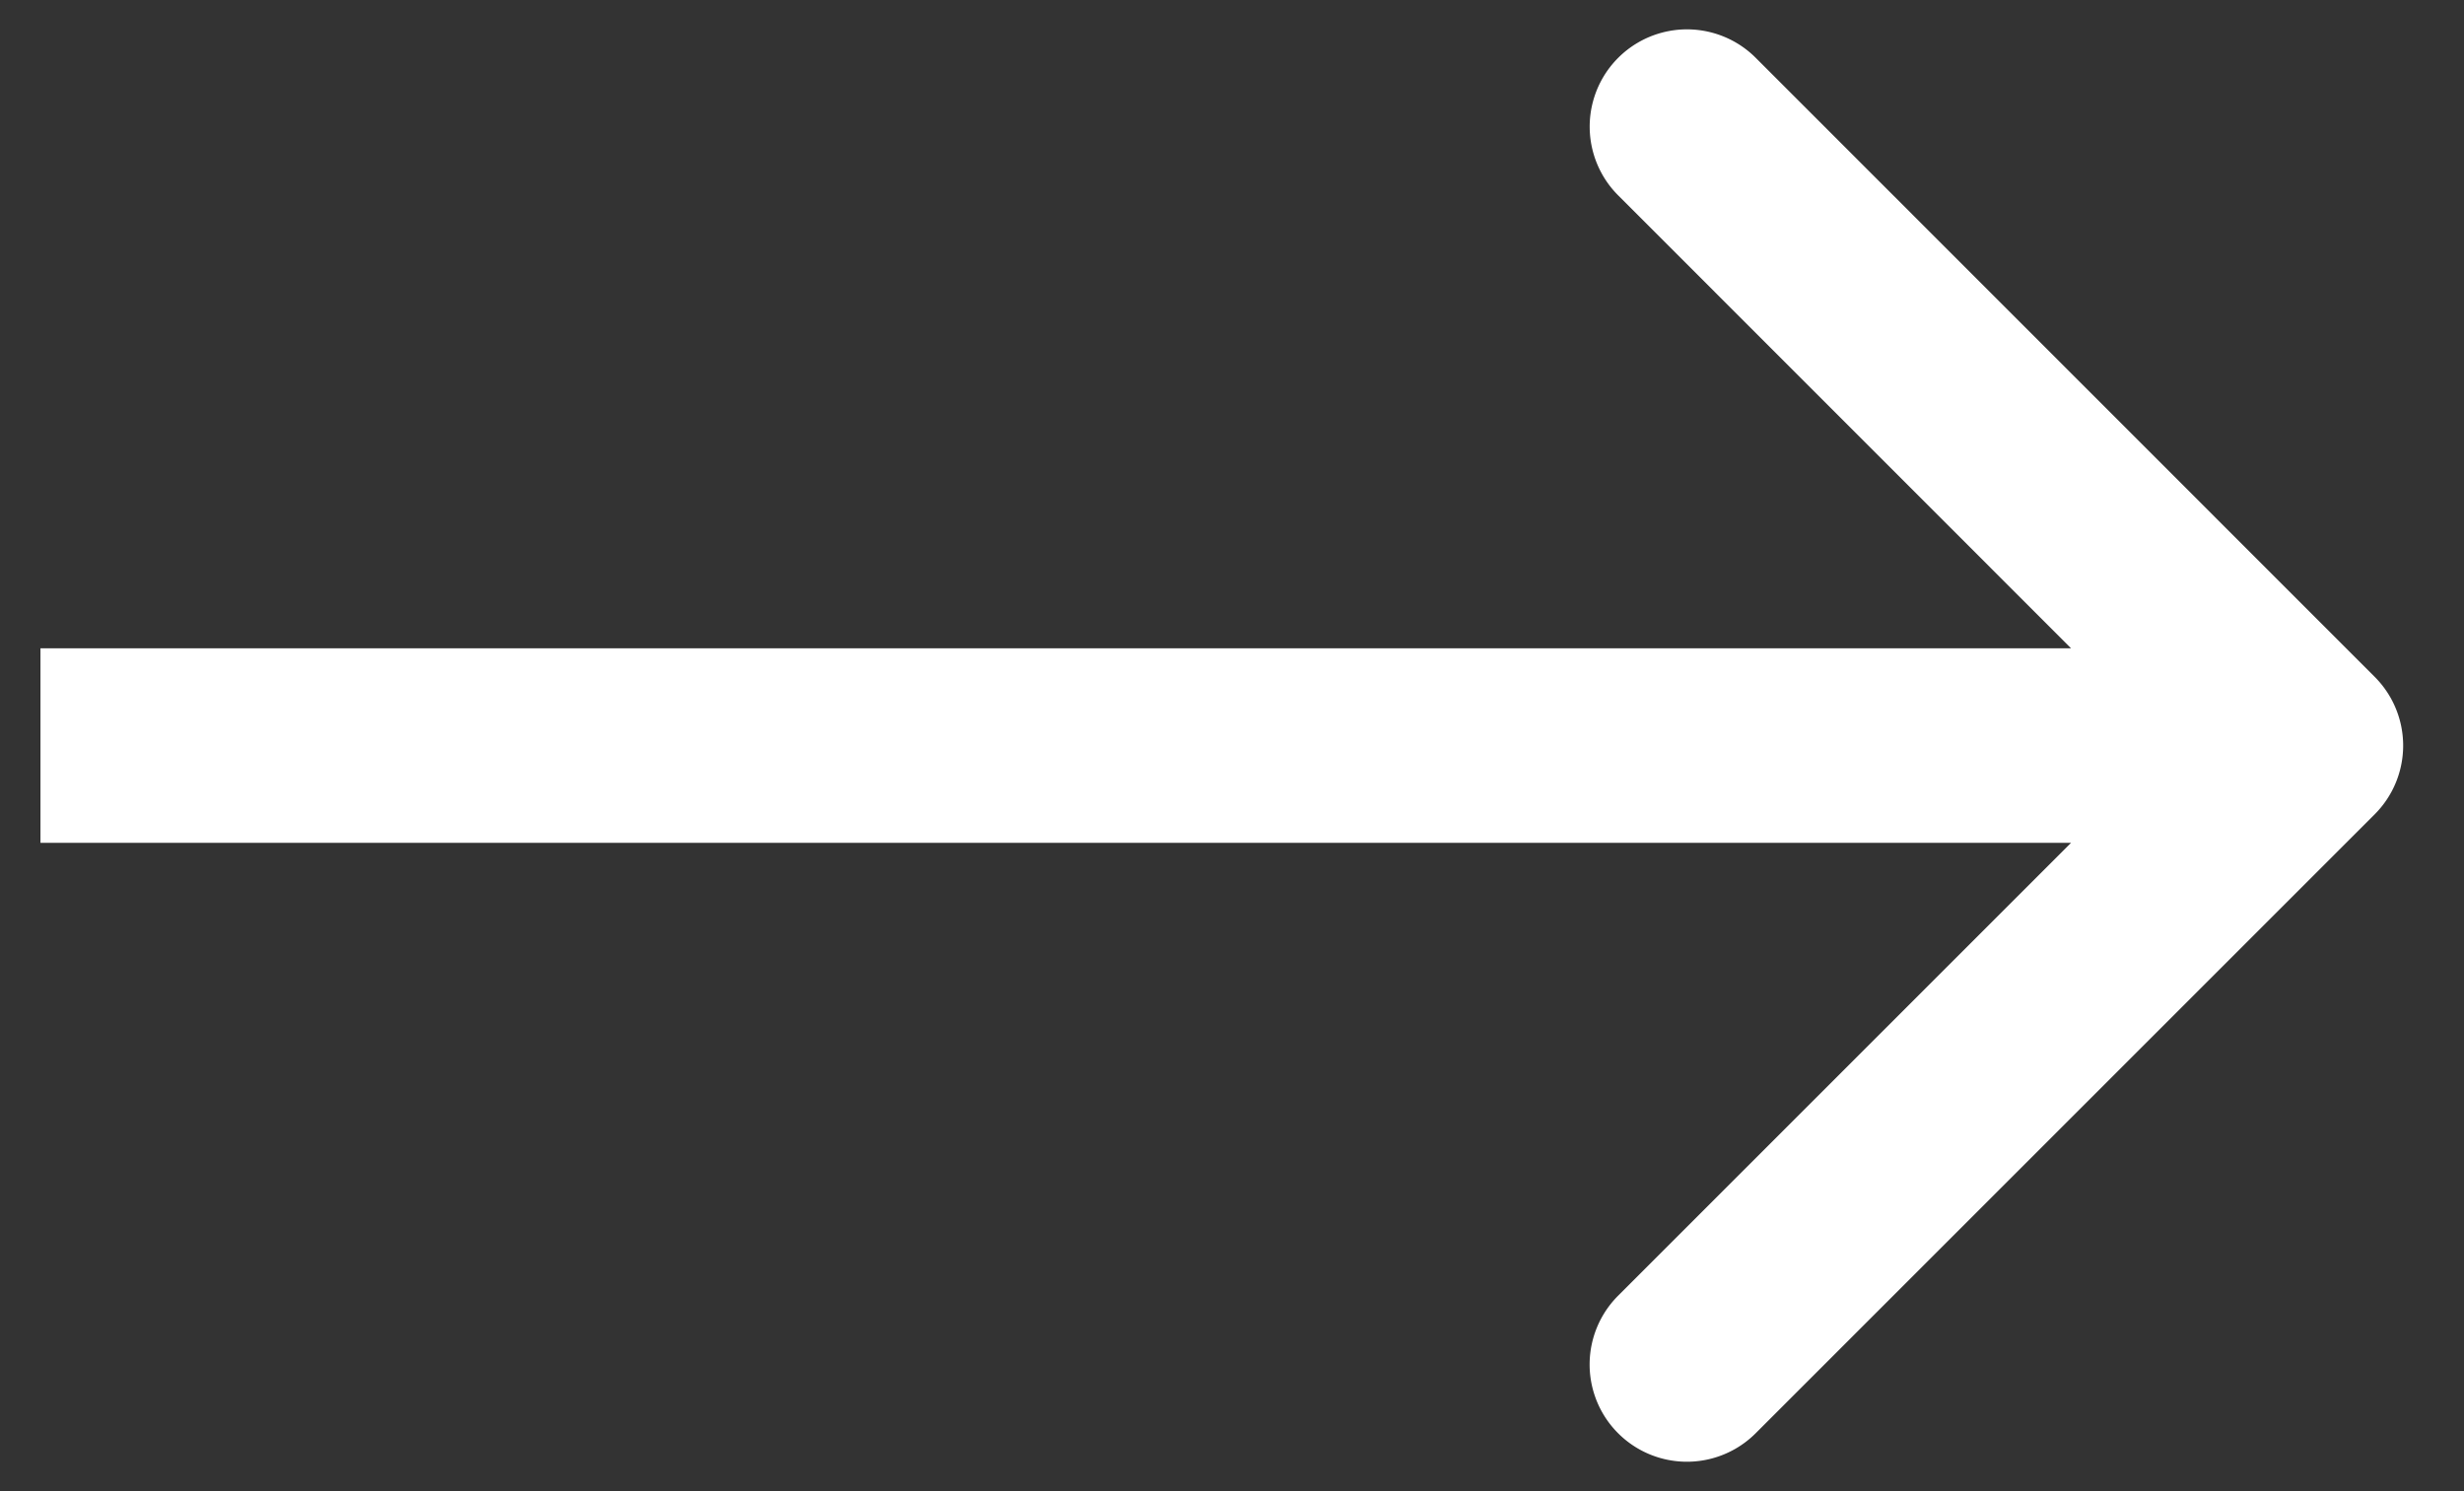 <svg width="38" height="23" viewBox="0 0 38 23" fill="none" xmlns="http://www.w3.org/2000/svg"><rect x="0" y="0" width="38" height="23" fill="#333333" stroke="none"/><path d="M36.623 12.56a1.5 1.5 0 000-2.12L27.077.892a1.5 1.5 0 10-2.121 2.122L33.44 11.5l-8.485 8.485a1.5 1.5 0 102.121 2.122l9.546-9.546zM.625 13h34.938v-3H.624v3z" fill="#fff"/></svg>